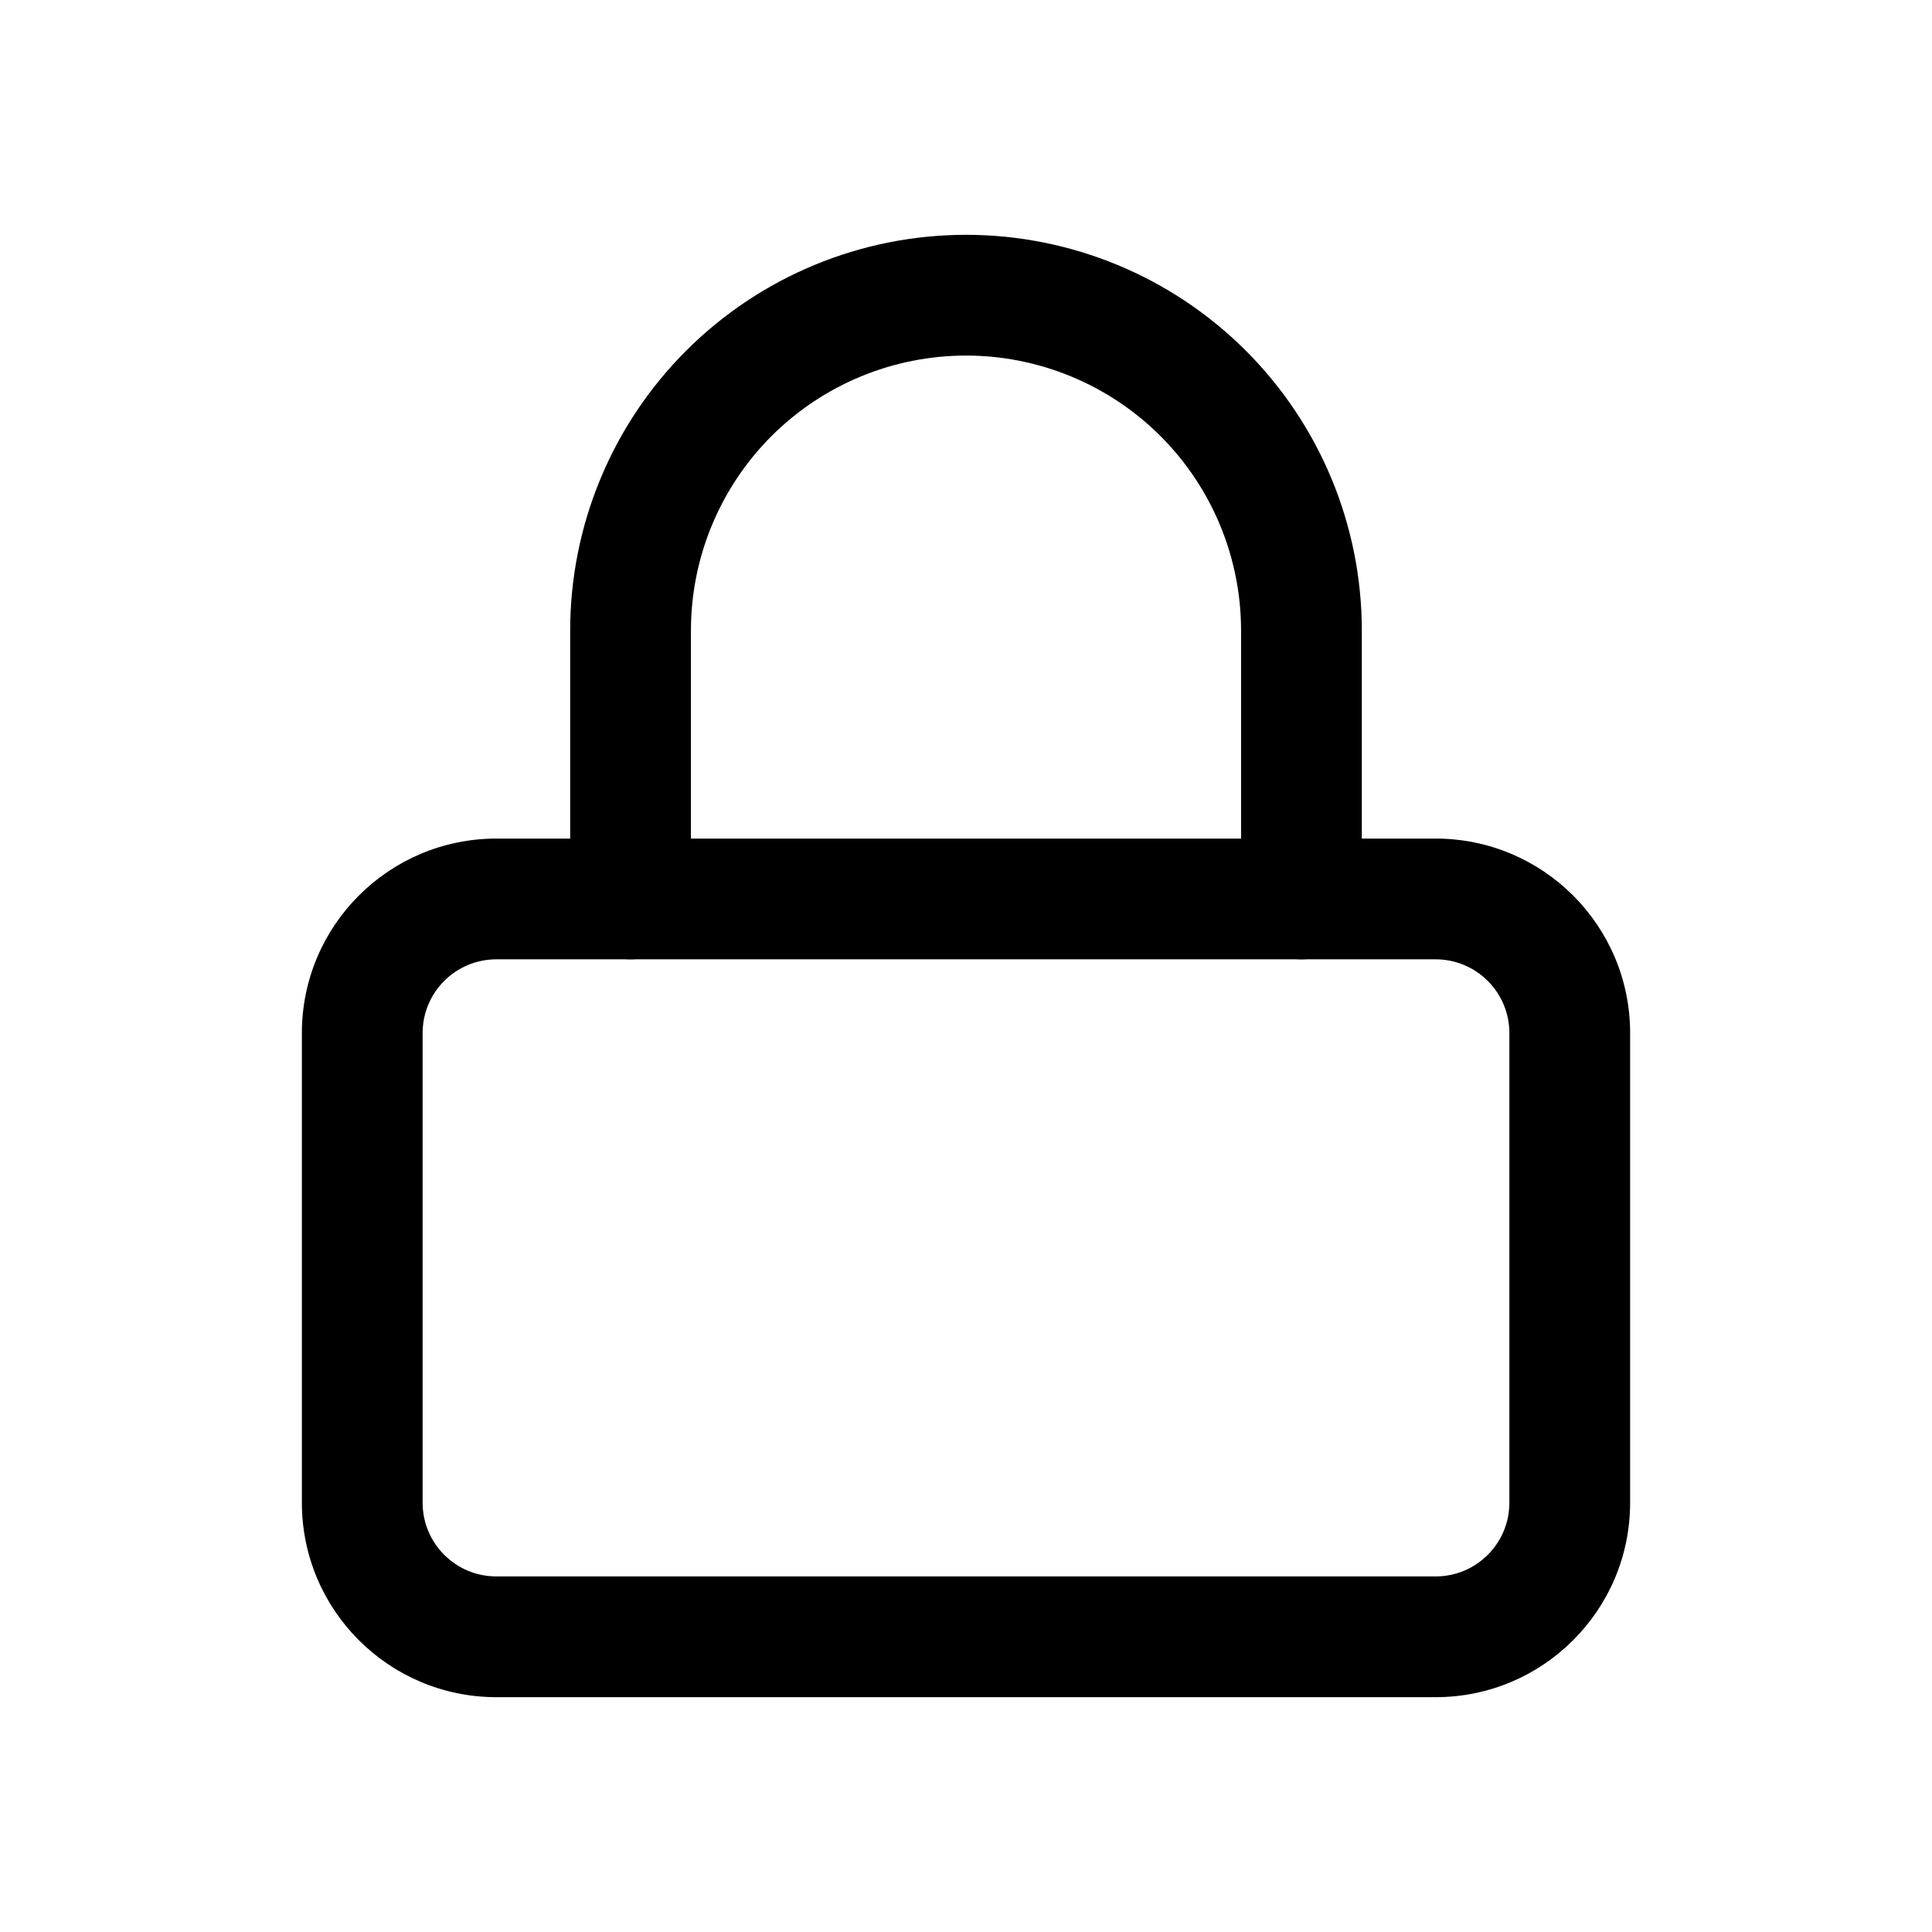 <svg width="24" height="24" viewBox="0 0 24 24" fill="currentColor" xmlns="http://www.w3.org/2000/svg">
<path d="M6.167 11.917C5.66 11.917 5.25 12.327 5.25 12.833V18.667C5.25 19.173 5.66 19.583 6.167 19.583H17.833C18.34 19.583 18.75 19.173 18.75 18.667V12.833C18.75 12.327 18.34 11.917 17.833 11.917H6.167ZM3.75 12.833C3.75 11.499 4.832 10.417 6.167 10.417H17.833C19.168 10.417 20.25 11.499 20.25 12.833V18.667C20.25 20.001 19.168 21.083 17.833 21.083H6.167C4.832 21.083 3.75 20.001 3.75 18.667V12.833Z"/>
<path d="M12 4.417C11.094 4.417 10.225 4.777 9.584 5.417C8.943 6.058 8.583 6.927 8.583 7.833V11.167C8.583 11.581 8.248 11.917 7.833 11.917C7.419 11.917 7.083 11.581 7.083 11.167V7.833C7.083 6.529 7.601 5.279 8.523 4.357C9.446 3.435 10.696 2.917 12 2.917C13.304 2.917 14.555 3.435 15.477 4.357C16.399 5.279 16.917 6.529 16.917 7.833V11.167C16.917 11.581 16.581 11.917 16.167 11.917C15.752 11.917 15.417 11.581 15.417 11.167V7.833C15.417 6.927 15.057 6.058 14.416 5.417C13.775 4.777 12.906 4.417 12 4.417Z"/>
</svg>
